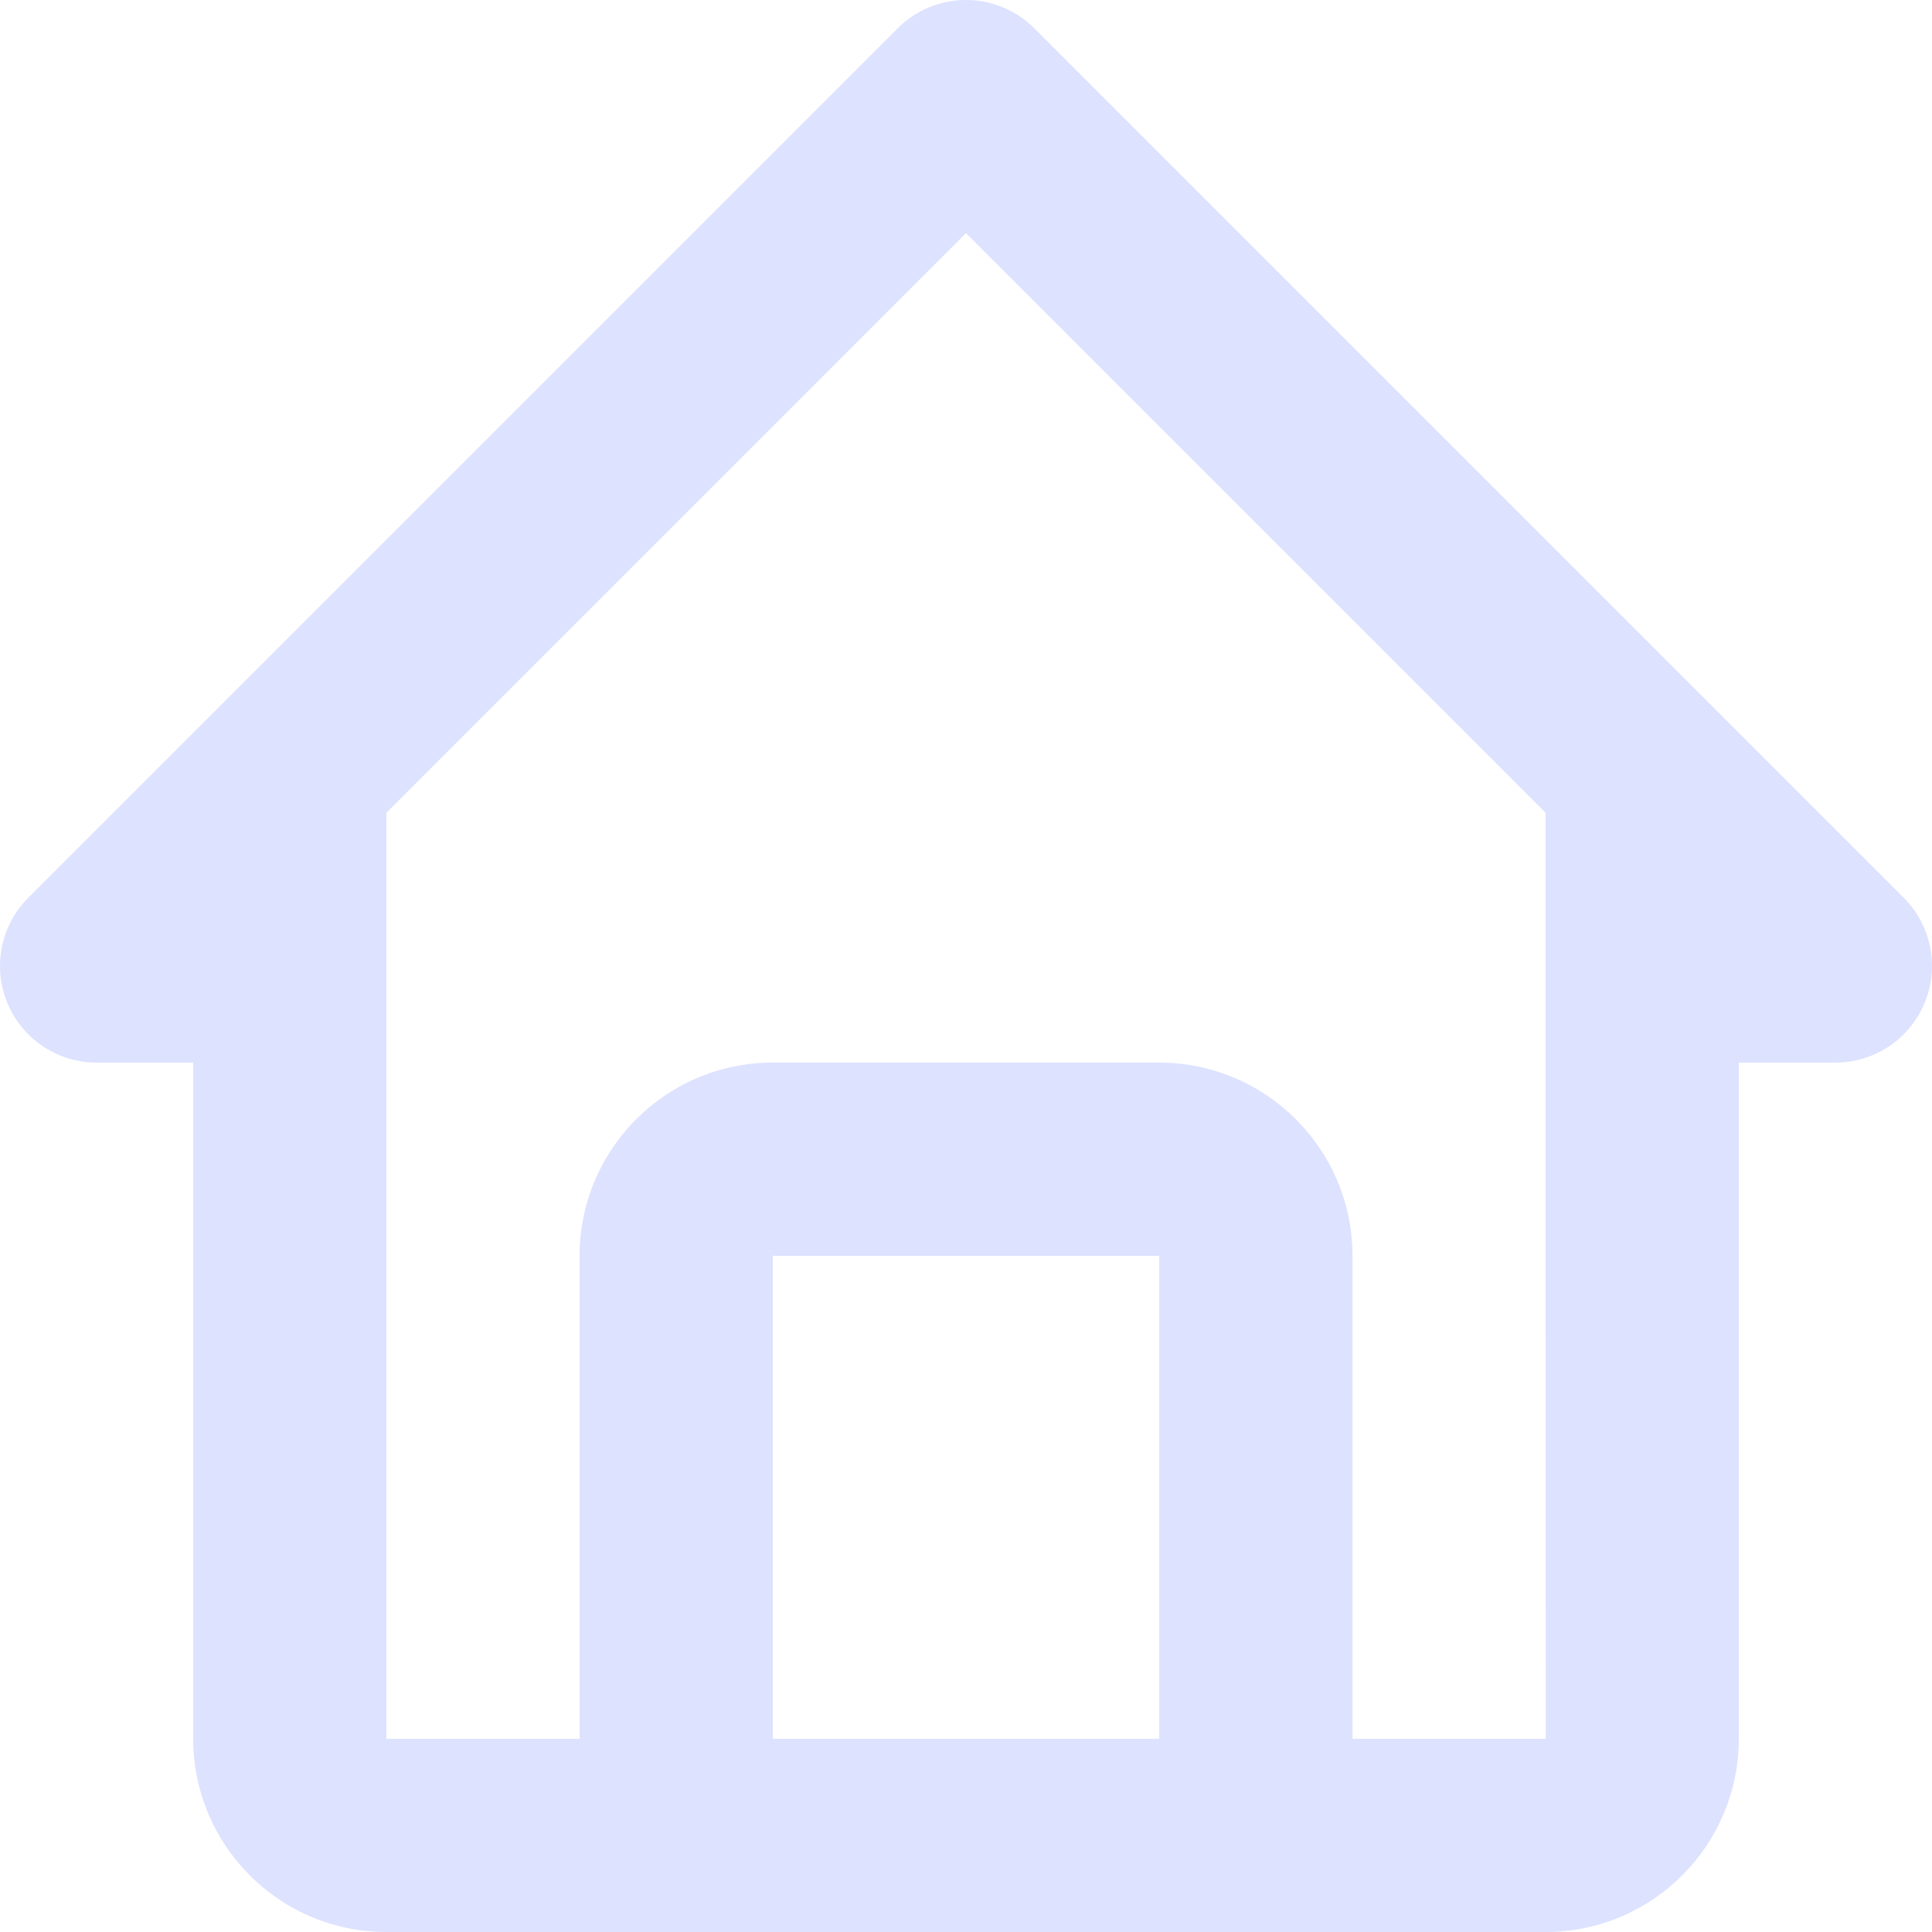 <svg xmlns="http://www.w3.org/2000/svg" width="20" height="20" fill="none" viewBox="0 0 20 20">
  <path fill="#DDE2FF" d="M1 11h1v7c0 1.103.897 2 2 2h12c1.103 0 2-.897 2-2v-7h1a1 1 0 00.707-1.707l-9-9a1 1 0 00-1.414 0l-9 9A1 1 0 001 11zm7 7v-5h4v5H8zm2-15.586l6 6V13l.001 5h-2v-5c0-1.103-.898-2-2.001-2H8c-1.103 0-2 .897-2 2v5H4V8.414l6-6z"/>
</svg>
